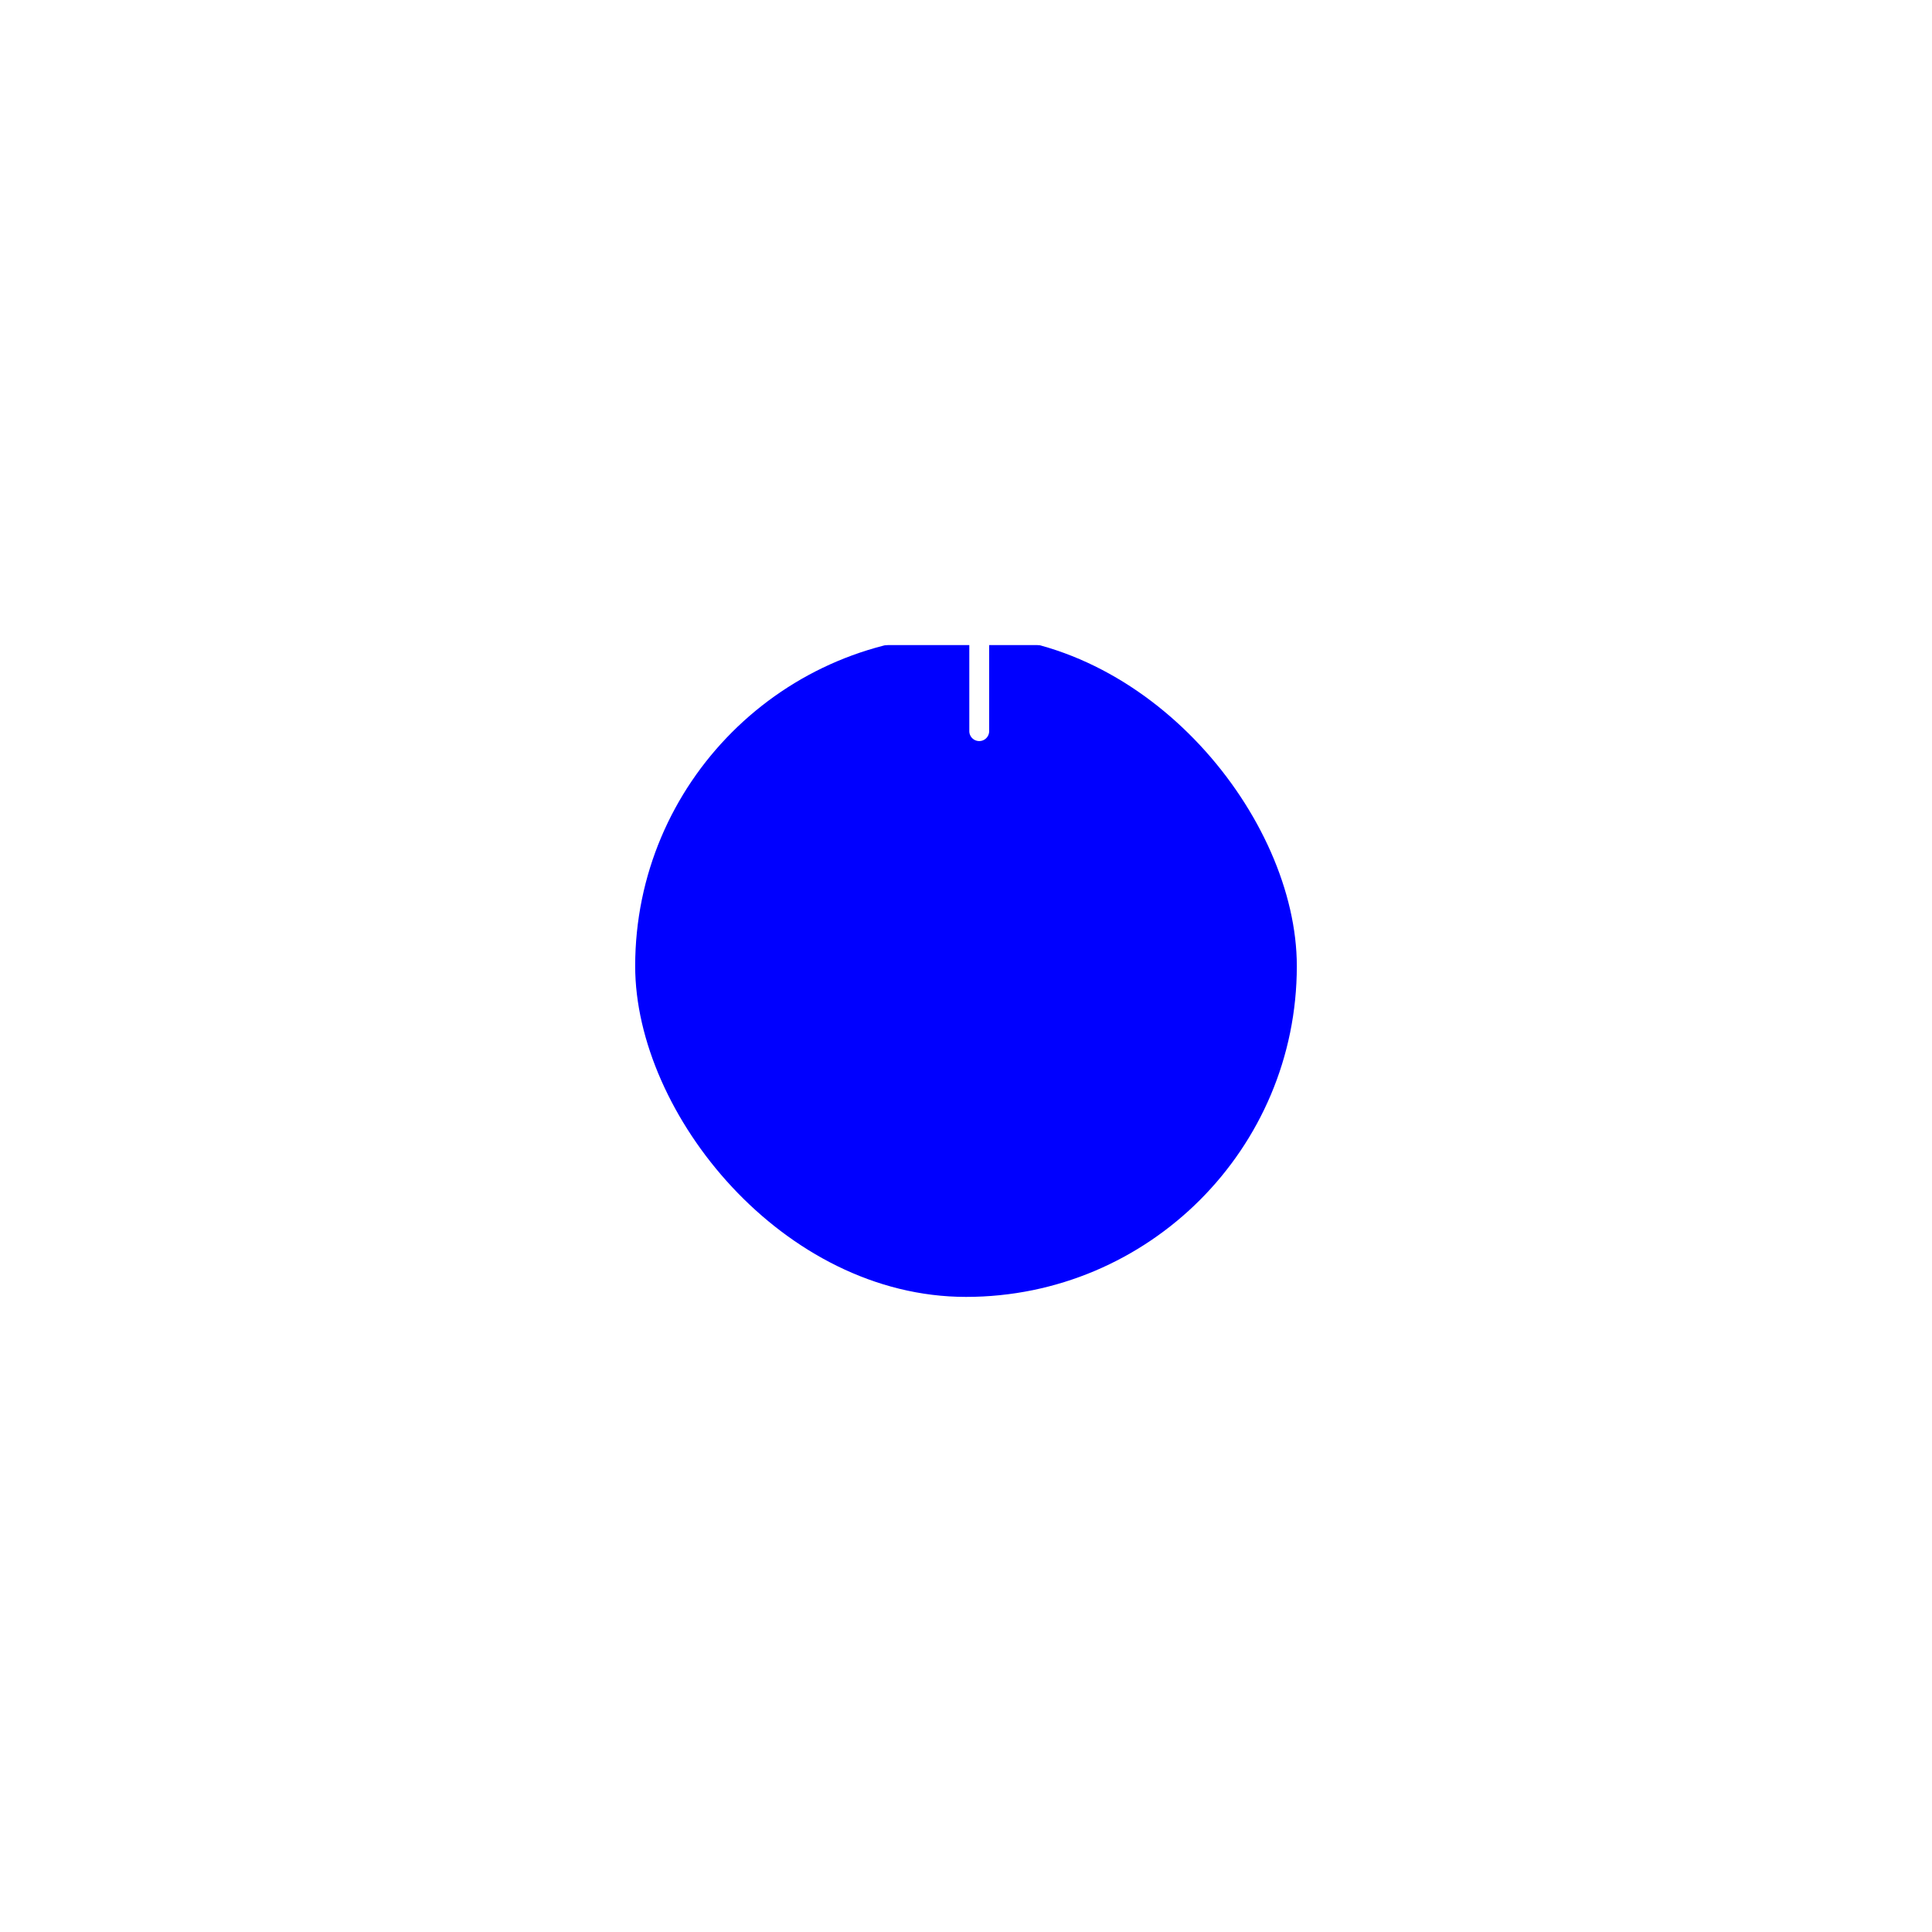 <svg xmlns="http://www.w3.org/2000/svg" xmlns:xlink="http://www.w3.org/1999/xlink" width="73" height="73" viewBox="0 0 73 73">
  <defs>
    <filter id="bg" x="0" y="0" width="73" height="73" filterUnits="userSpaceOnUse">
      <feOffset dy="12" input="SourceAlpha"/>
      <feGaussianBlur stdDeviation="8" result="blur"/>
      <feFlood flood-color="#455b63" flood-opacity="0.102"/>
      <feComposite operator="in" in2="blur"/>
      <feComposite in="SourceGraphic"/>
    </filter>
    <clipPath id="clip-path">
      <rect width="12" height="12" fill="none"/>
    </clipPath>
  </defs>
  <g id="Group_675" data-name="Group 675" transform="translate(-290 -464.437)">
    <g transform="matrix(1, 0, 0, 1, 290, 464.44)" filter="url(#bg)">
      <rect id="bg-2" data-name="bg" width="25" height="25" rx="12.5" transform="translate(24 12)" fill="blue"/>
    </g>
    <g id="icon_add" data-name="icon/add" transform="translate(320 481.437)" clip-path="url(#clip-path)">
      <rect id="bg-3" data-name="bg" width="11" height="11" transform="translate(0 0)" fill="none"/>
      <path id="union" d="M3.625,7.626V4.375H.375a.375.375,0,1,1,0-.75h3.25V.375a.375.375,0,1,1,.75,0v3.25h3.25a.375.375,0,0,1,0,.75H4.375V7.626a.375.375,0,0,1-.75,0Z" transform="translate(3 3)" fill="#fff"/>
    </g>
  </g>
</svg>
